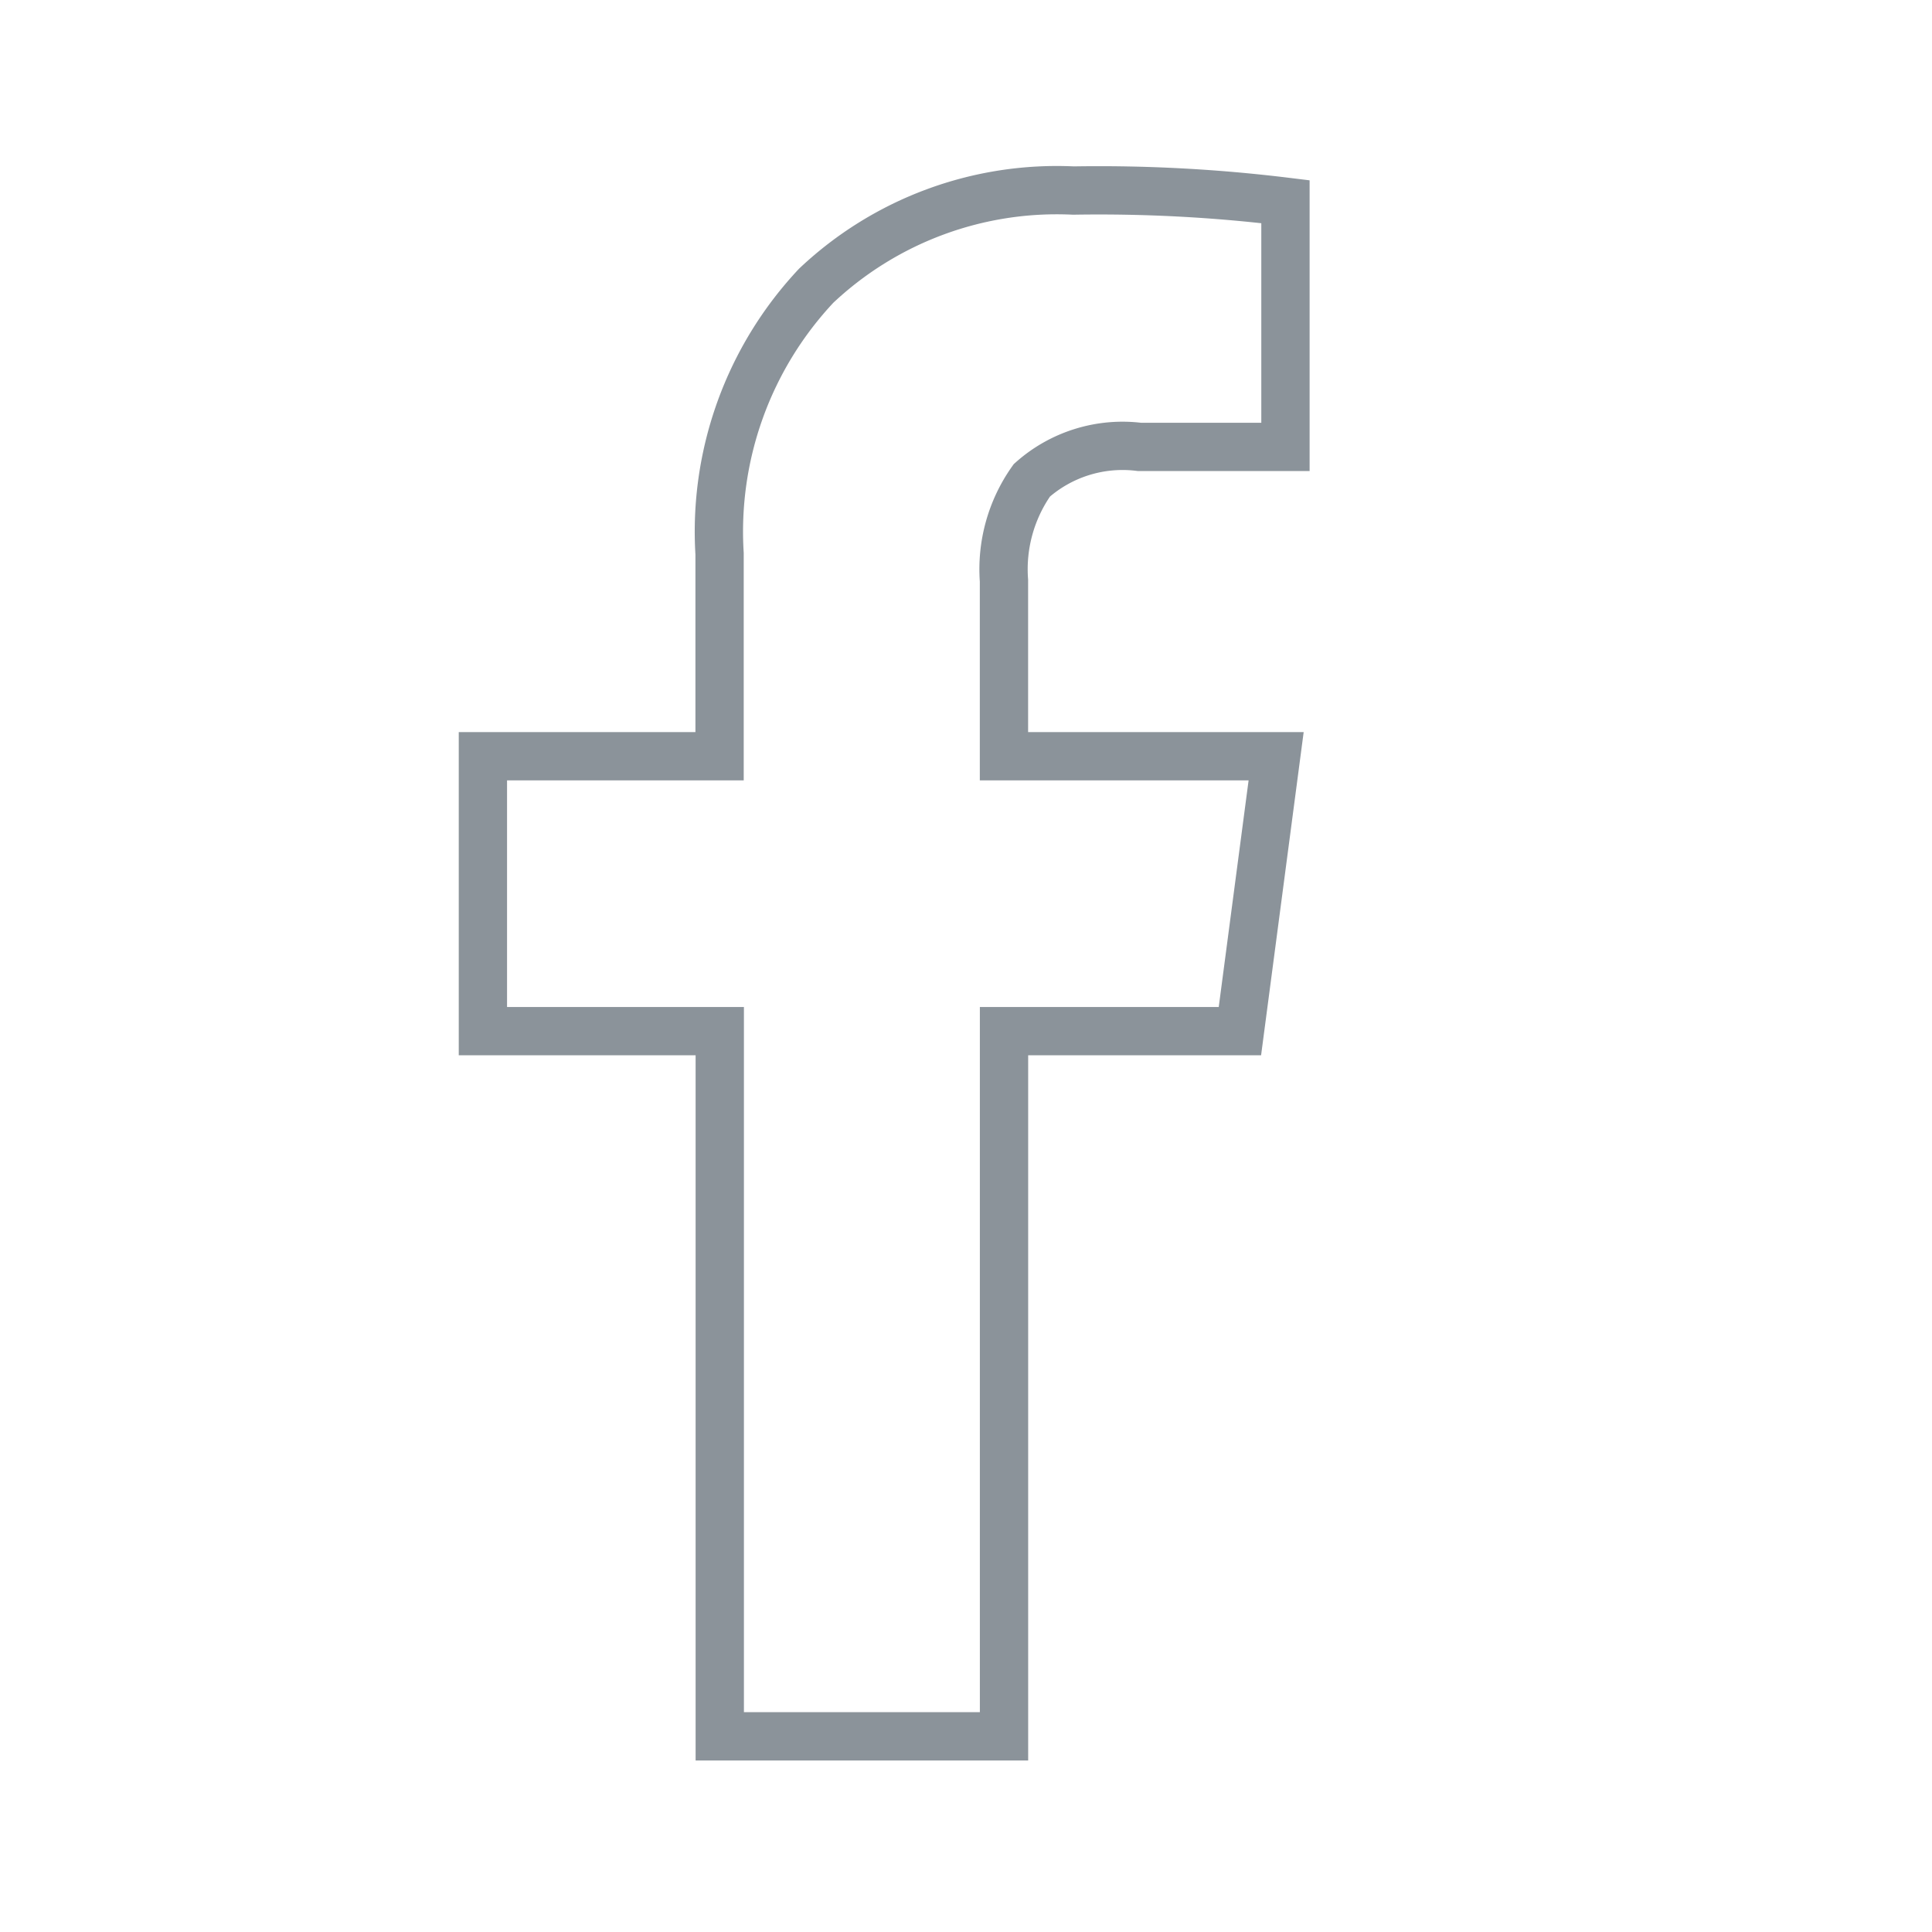 <svg xmlns="http://www.w3.org/2000/svg" width="40" height="40" viewBox="0 0 40 40">
  <g id="Group_3779" data-name="Group 3779" transform="translate(12686 16675)">
    <rect id="Rectangle_2015" data-name="Rectangle 2015" width="40" height="40" transform="translate(-12686 -16675)" fill="rgba(255,255,255,0.5)"/>
    <path id="Path_1366" data-name="Path 1366" d="M17.676-16.912v5.077H14.656a2.826,2.826,0,0,0-2.231.692,3.185,3.185,0,0,0-.577,2.077v3.635h5.635L16.733.261H11.849v14.6H5.964V.261H1.06V-5.431h4.9V-9.624a7.439,7.439,0,0,1,2-5.548,7.259,7.259,0,0,1,5.327-1.971A31.814,31.814,0,0,1,17.676-16.912Z" transform="translate(-12677.062 -16653.912)" fill="none" stroke="rgba(91,102,112,0.7)" stroke-width="1"/>
  </g>
</svg>
